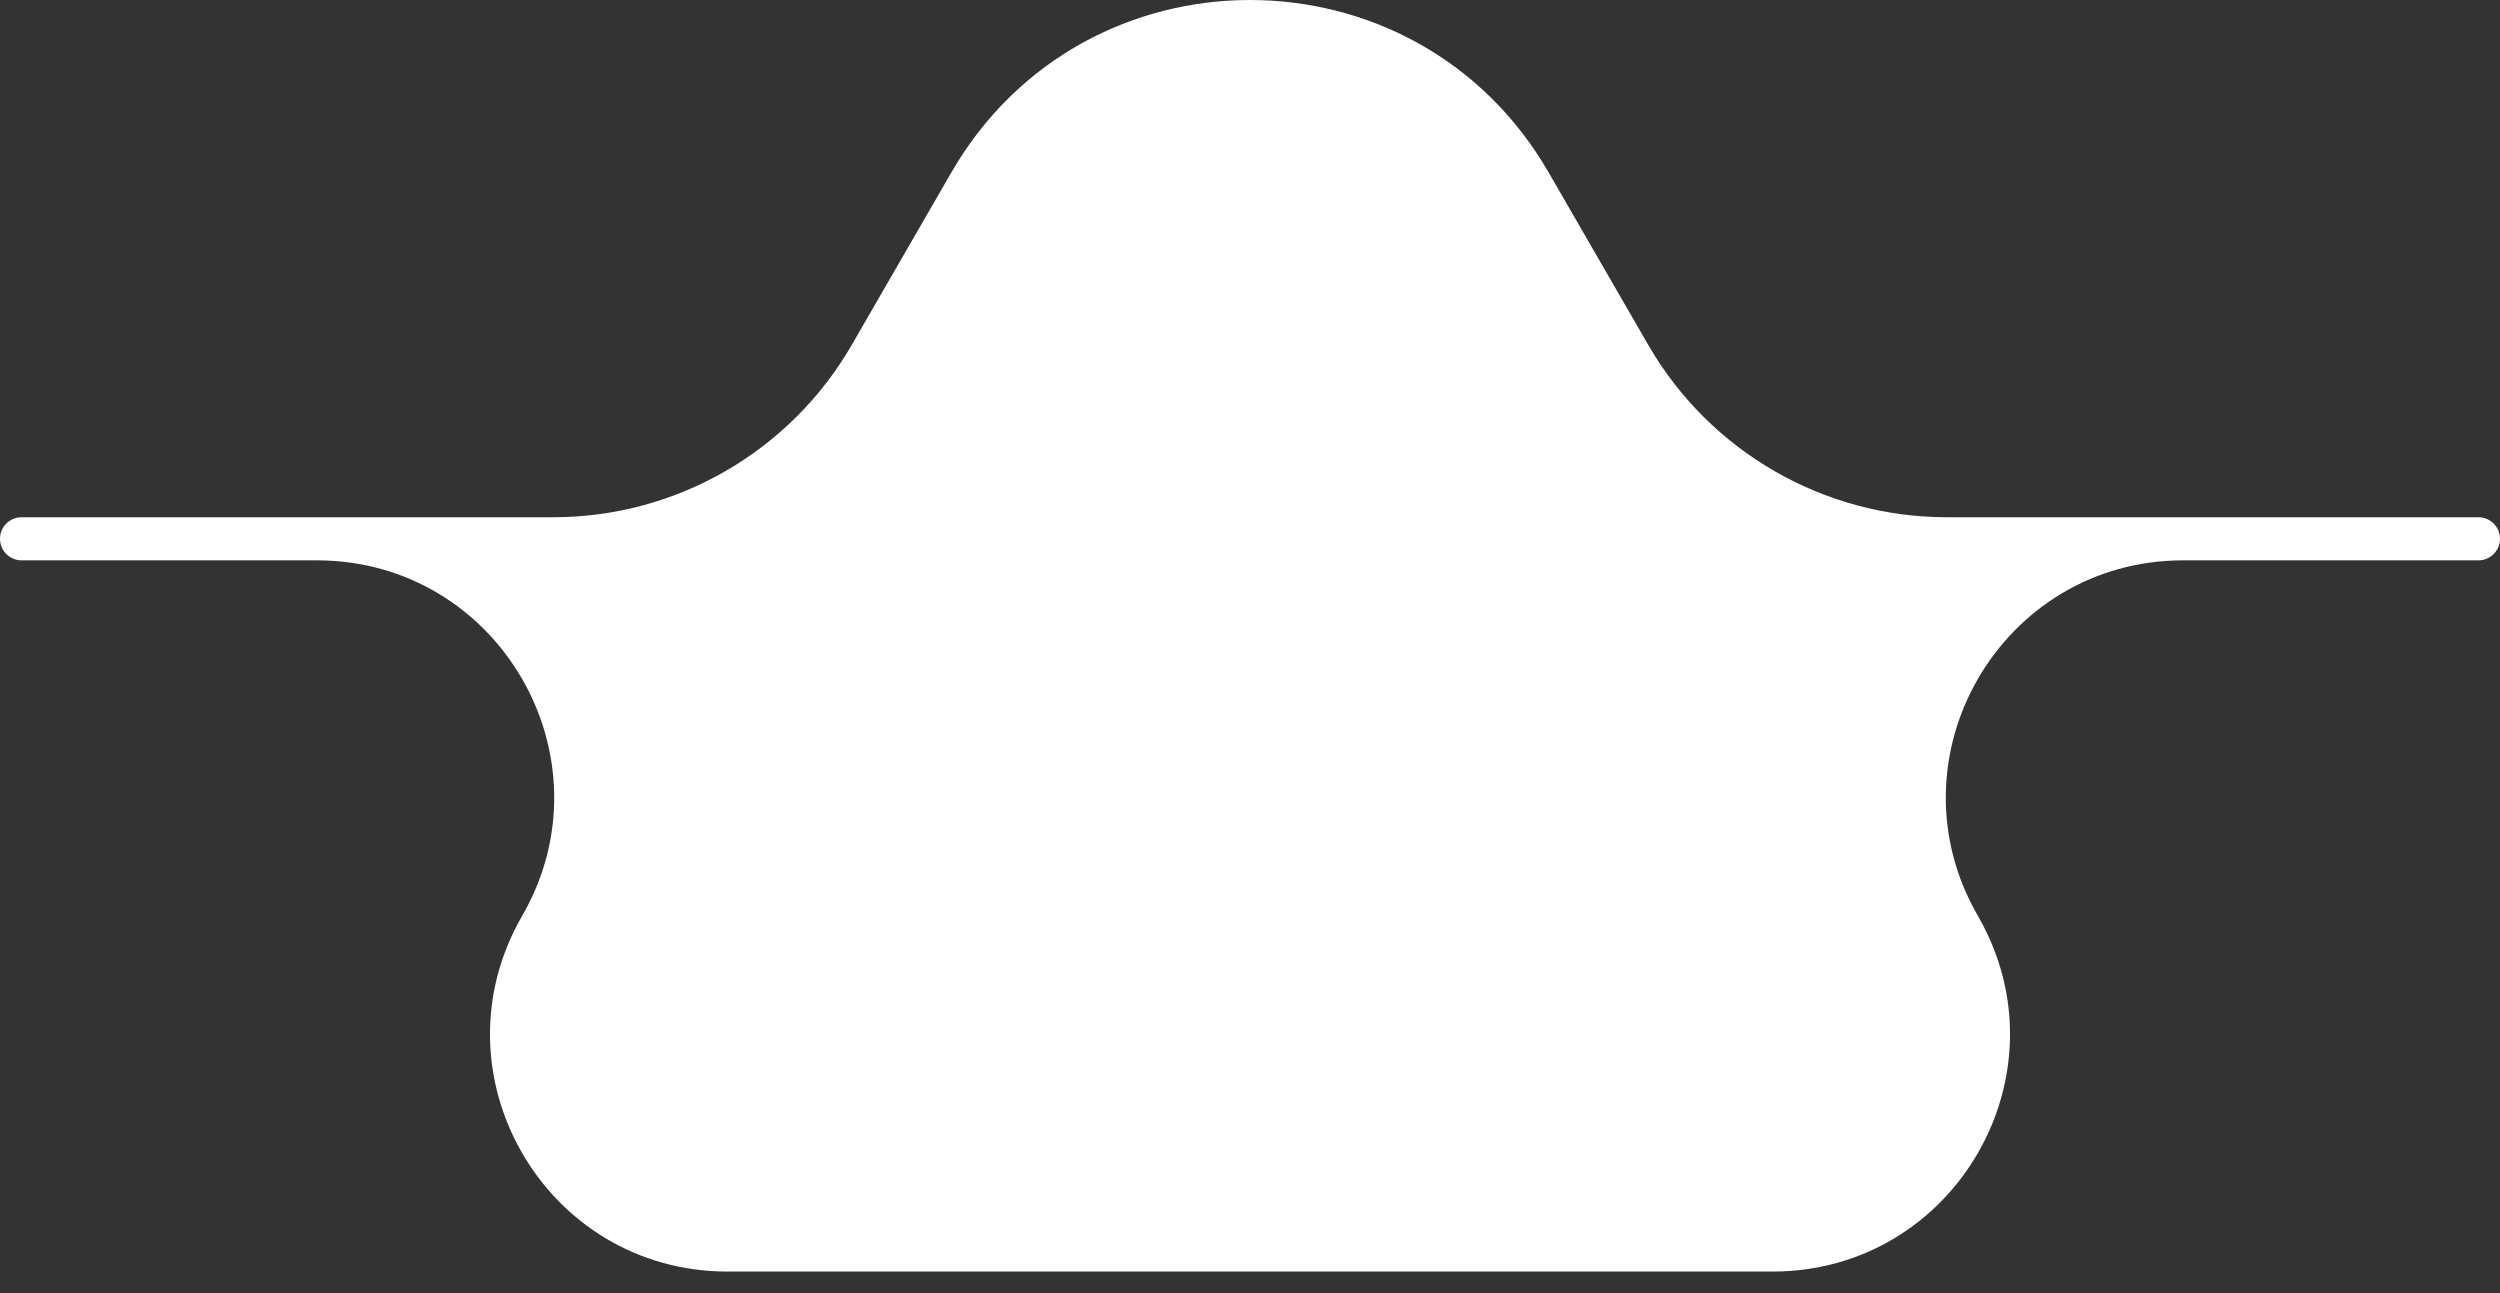 <svg width="58" height="30" viewBox="0 0 58 30" fill="none" xmlns="http://www.w3.org/2000/svg">
<rect x="0" y="0" width="58" height="30" fill="#333333" stroke="none"/>
<path fill-rule="evenodd" clip-rule="evenodd" d="M45.166 12C42.308 12 39.667 10.475 38.238 8L35.928 4C32.849 -1.333 25.151 -1.333 22.072 4L19.762 8C18.333 10.475 15.692 12 12.834 12H0.5C0.224 12 0 12.224 0 12.5V12.5C0 12.776 0.224 13 0.5 13H7.349C11.583 13 14.229 17.583 12.113 21.25V21.25C9.996 24.917 12.642 29.5 16.876 29.5H41.124C45.358 29.5 48.004 24.917 45.888 21.25V21.25C43.77 17.583 46.417 13 50.651 13H57.5C57.776 13 58 12.776 58 12.5V12.5C58 12.224 57.776 12 57.5 12H45.166Z" fill="white"/>
</svg>
